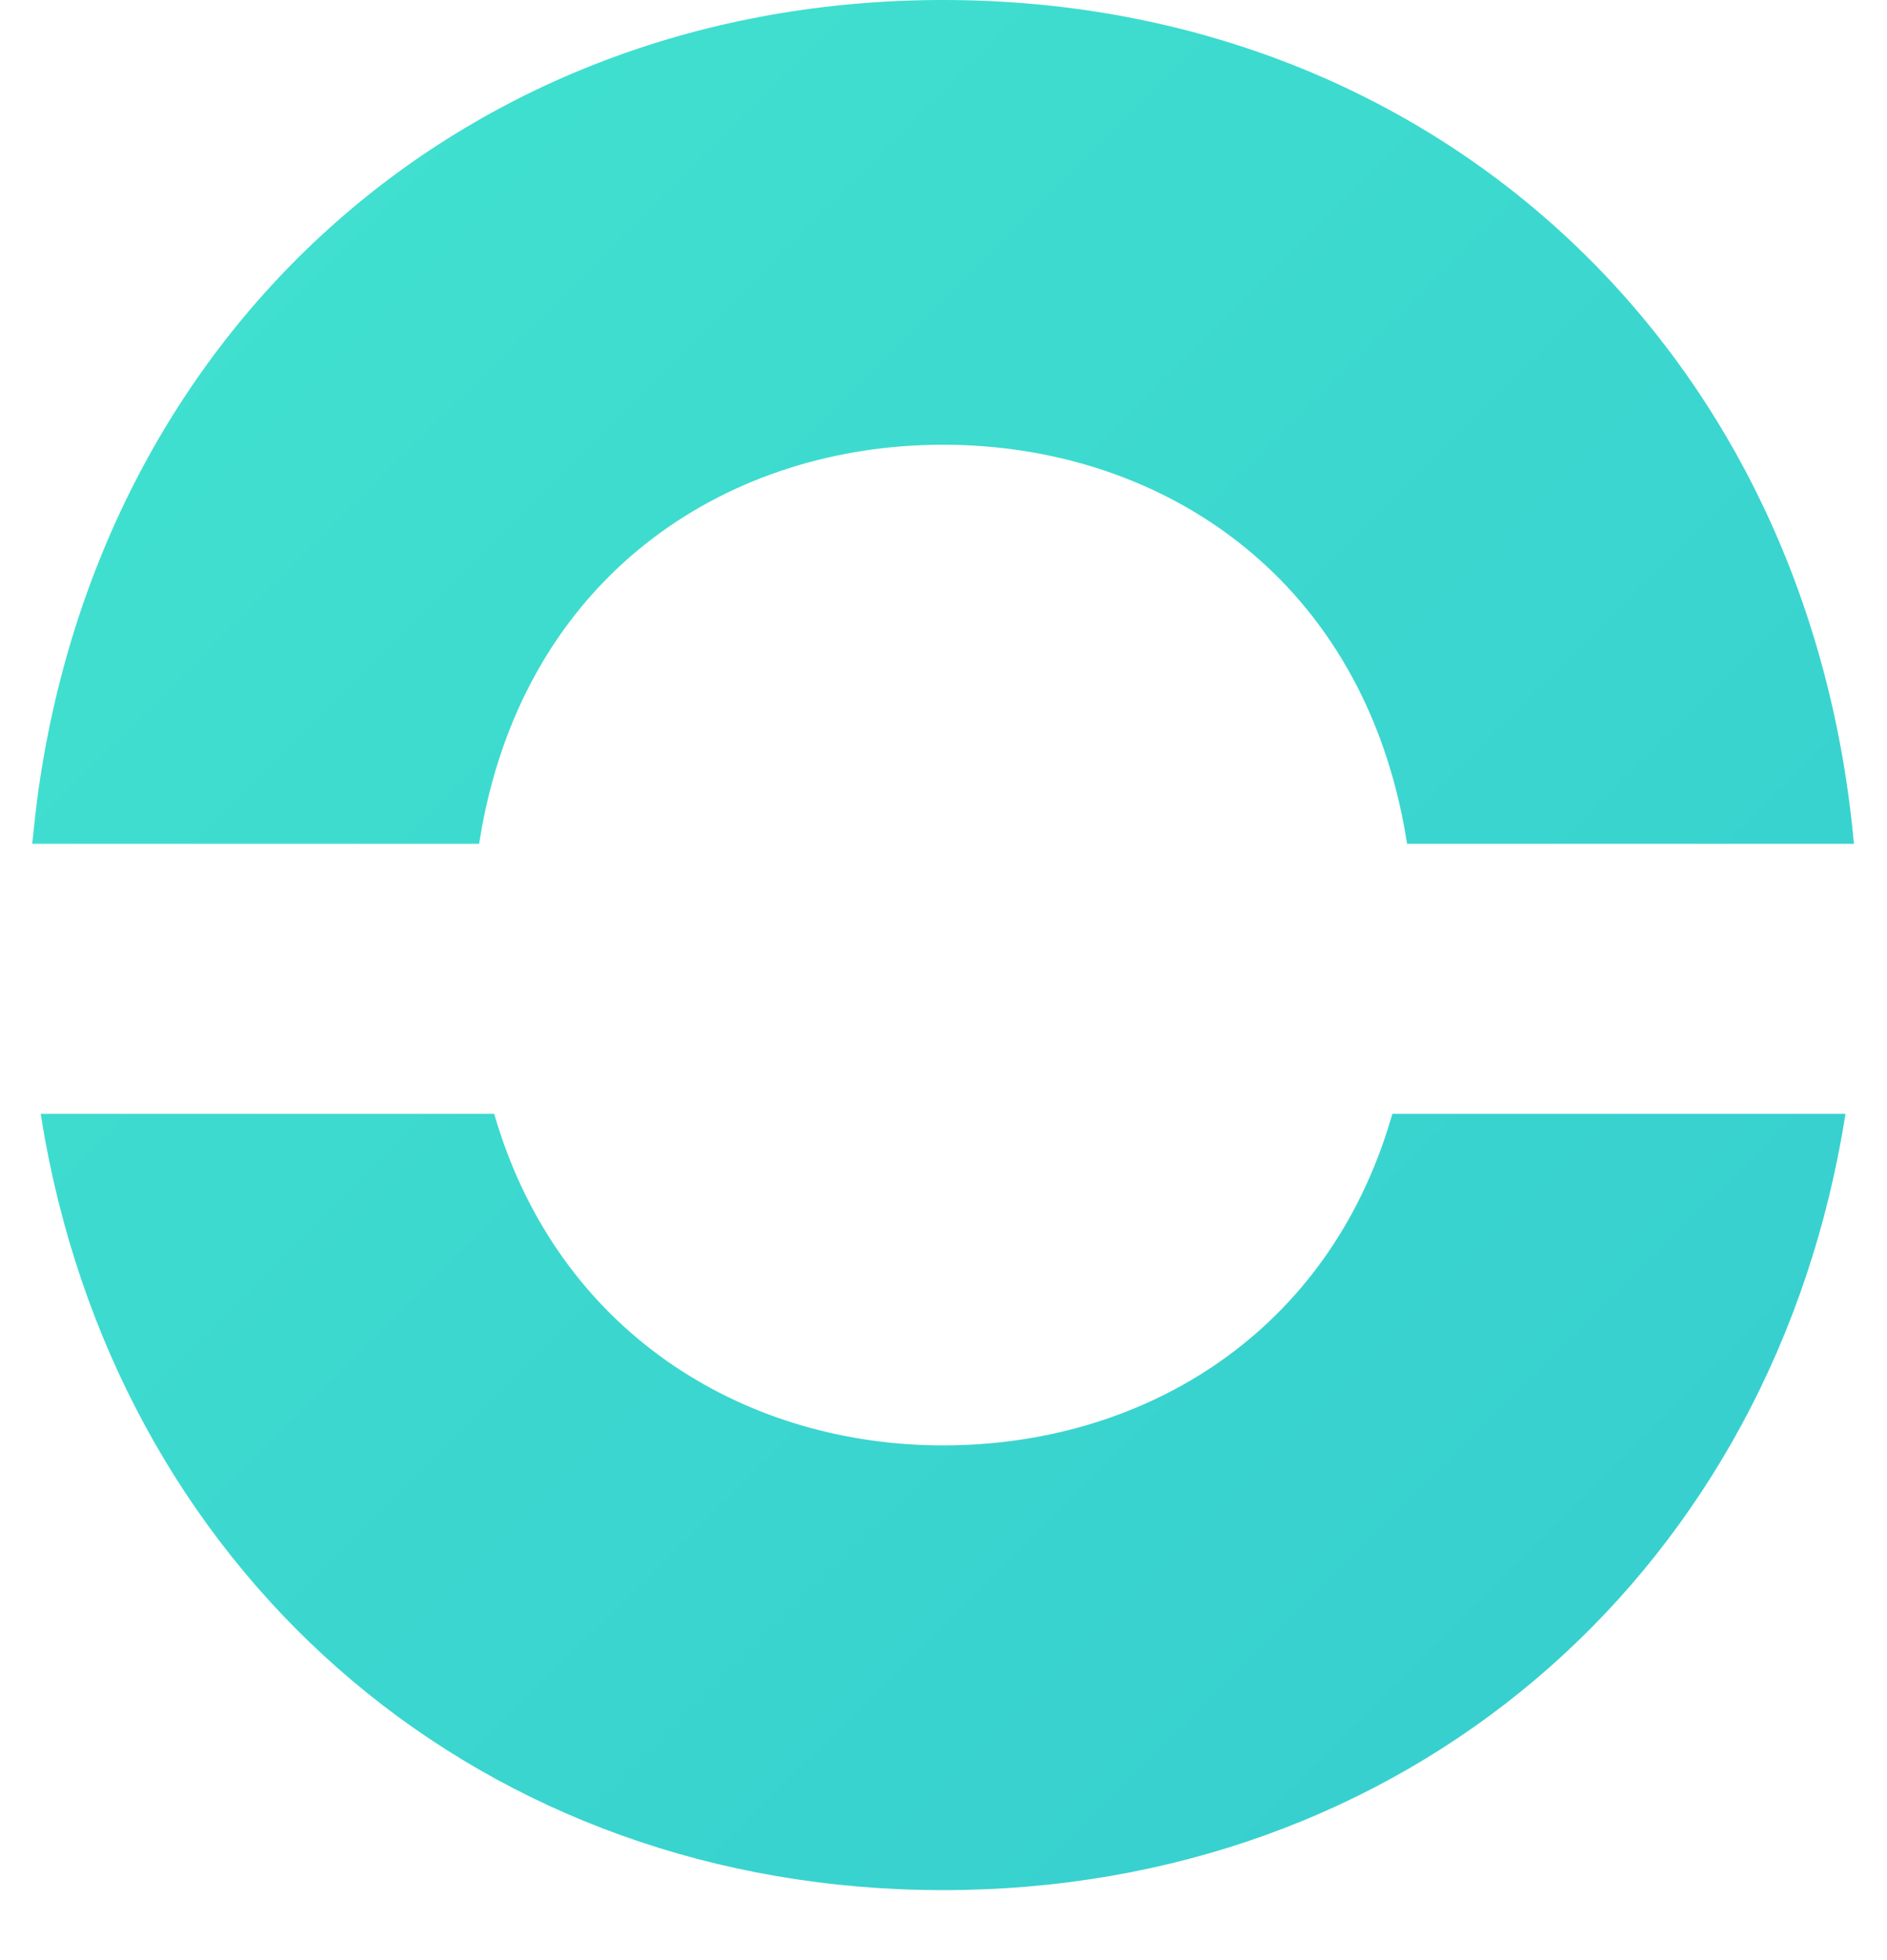 <svg width="26" height="27" viewBox="0 0 26 27" fill="none" xmlns="http://www.w3.org/2000/svg">
<path fill-rule="evenodd" clip-rule="evenodd" d="M12.994 26.036C6.689 26.036 1.738 21.811 0.619 15.688C0.605 15.611 0.586 15.496 0.561 15.343L6.809 15.343C6.837 15.435 6.857 15.504 6.872 15.549C7.798 18.423 10.315 19.91 12.994 19.91C15.679 19.91 18.199 18.449 19.121 15.553C19.136 15.507 19.157 15.437 19.185 15.343H25.428C25.407 15.471 25.391 15.567 25.38 15.631C24.282 21.785 19.32 26.036 12.994 26.036ZM12.994 0C19.59 0 24.703 4.58 25.499 11.194C25.511 11.289 25.526 11.432 25.544 11.623H19.388C19.37 11.514 19.356 11.433 19.346 11.38C18.694 7.888 15.943 6.126 12.994 6.126C10.079 6.126 7.358 7.848 6.666 11.261C6.65 11.34 6.628 11.461 6.601 11.623H0.444C0.472 11.354 0.494 11.154 0.511 11.021C1.375 4.5 6.456 0 12.994 0Z" fill="url(#paint0_linear)"/>
<defs>
<linearGradient id="paint0_linear" x1="3.116" y1="2.807" x2="25.479" y2="25.218" gradientUnits="userSpaceOnUse">
<stop stop-color="#40E0CF"/>
<stop offset="1" stop-color="#36CDCF"/>
</linearGradient>
</defs>
</svg>
